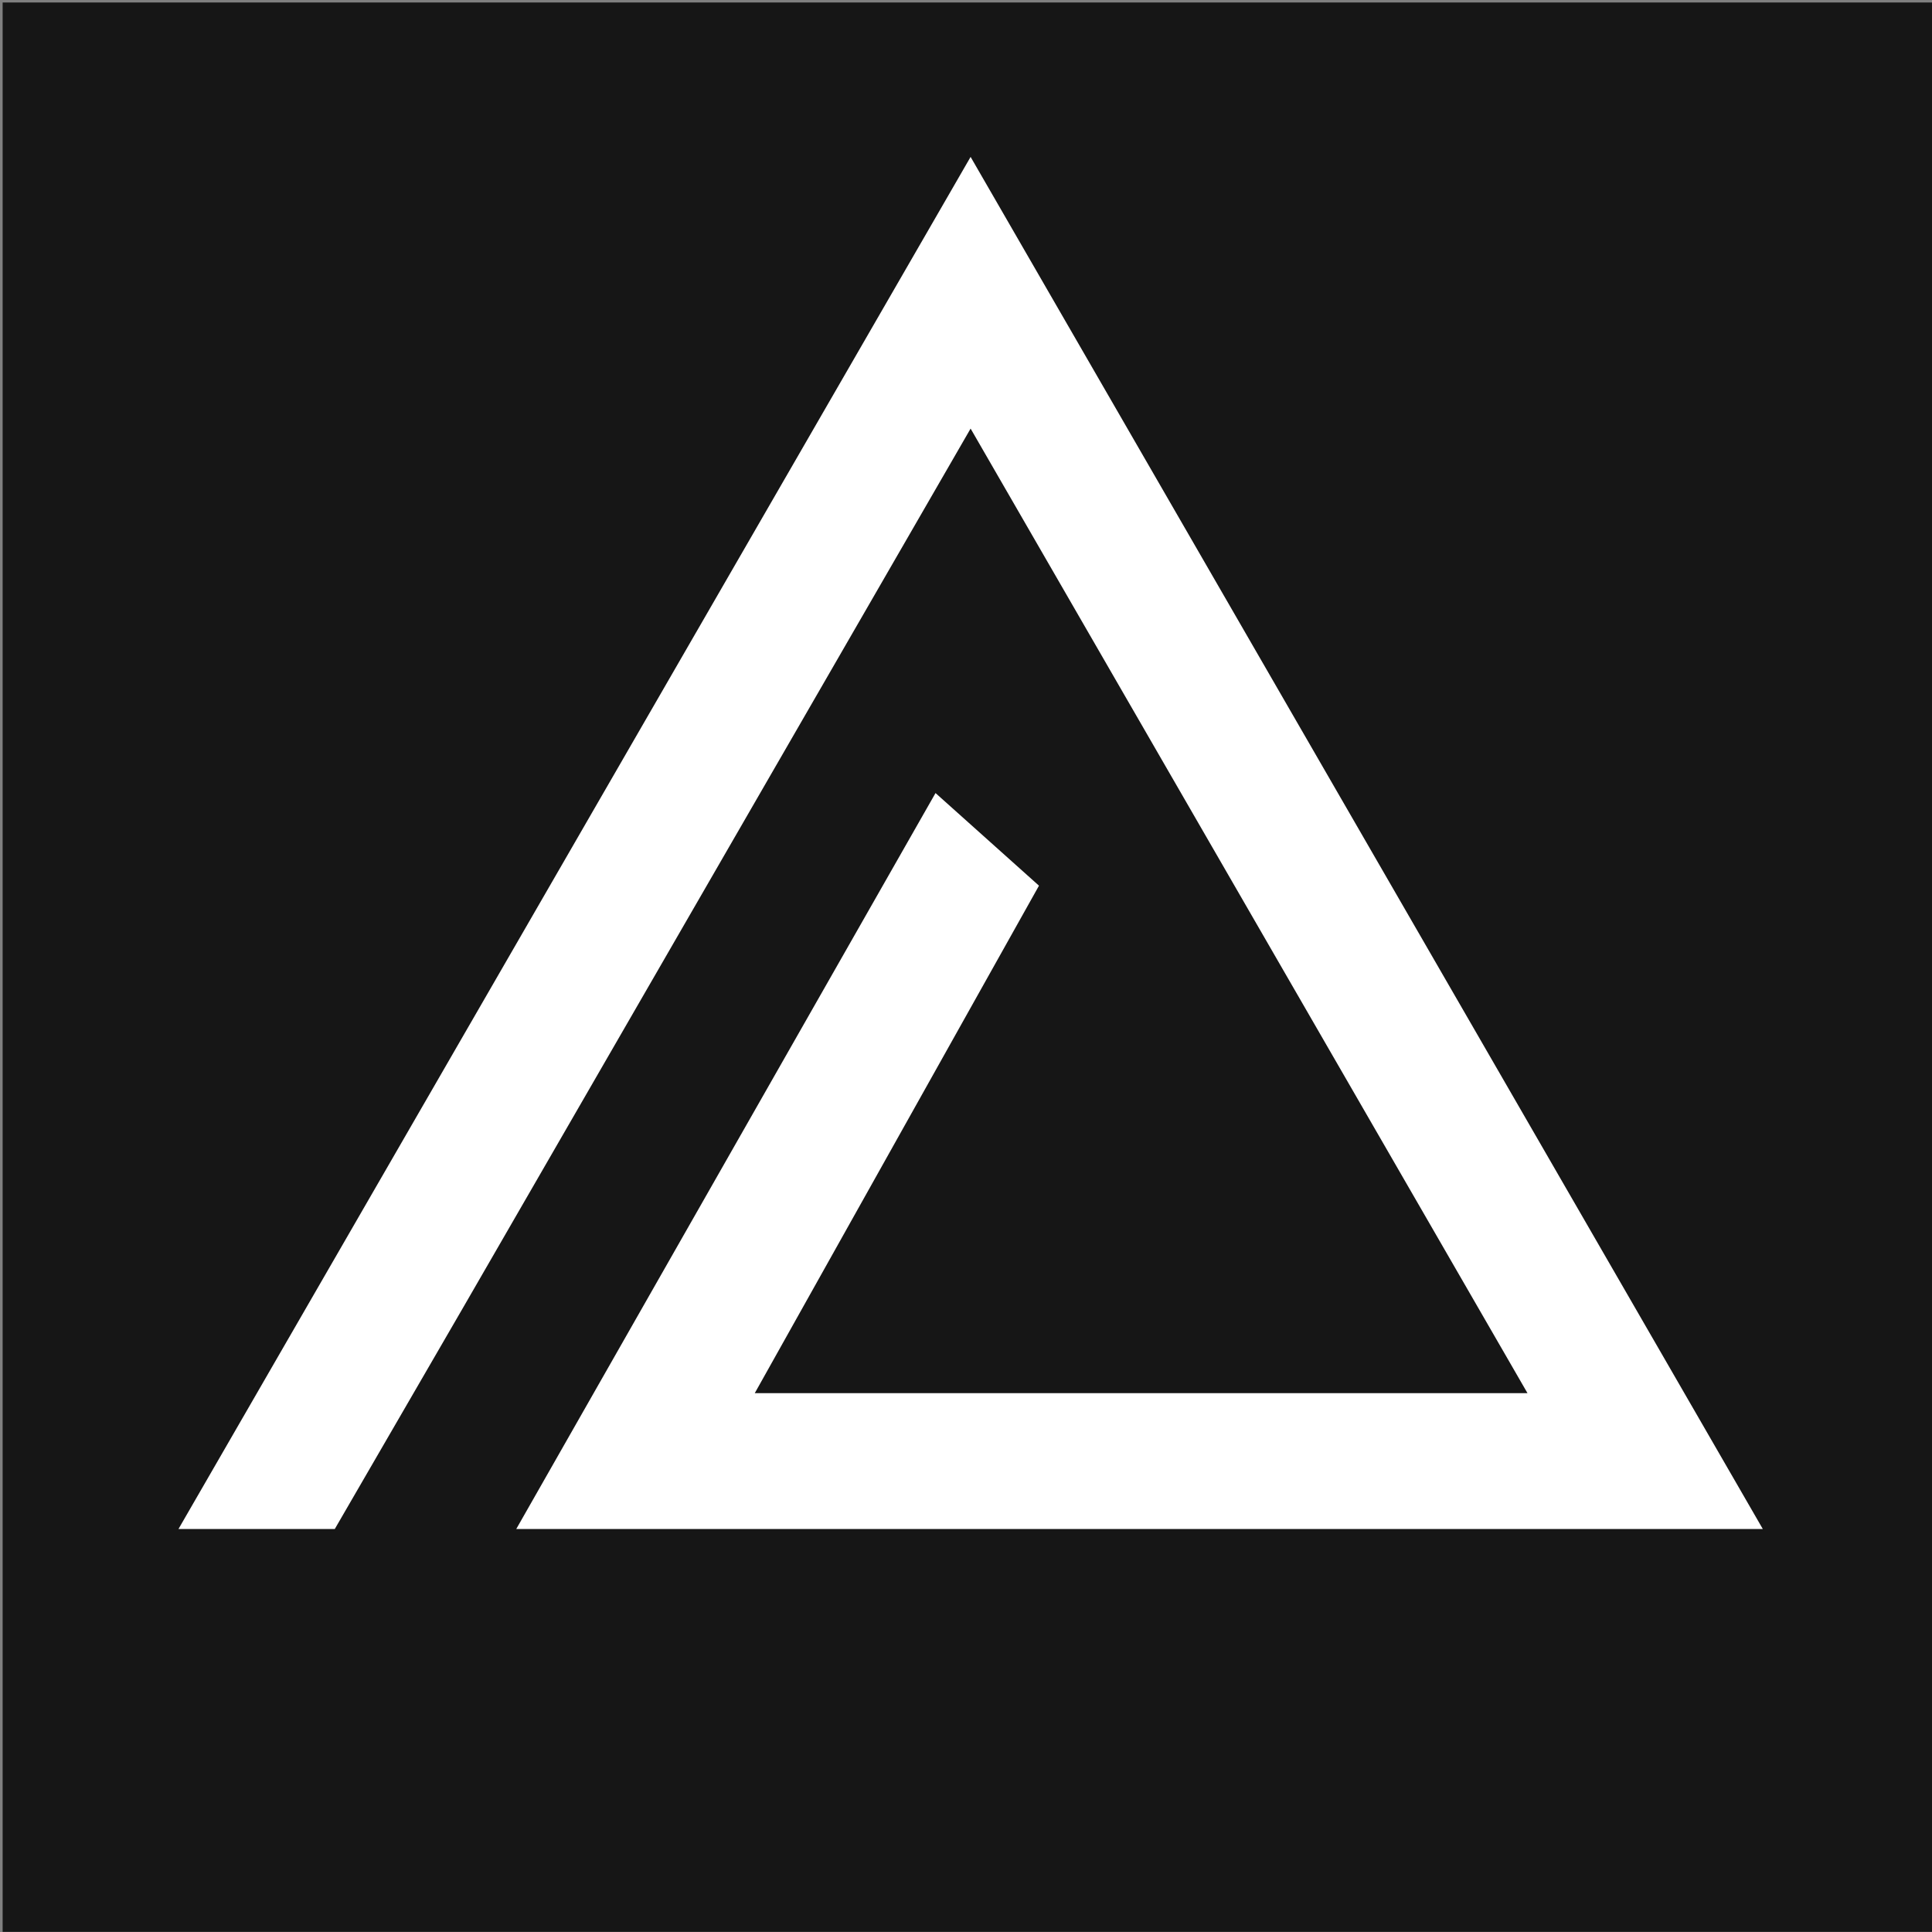 <svg id="图层_1" data-name="图层 1" xmlns="http://www.w3.org/2000/svg" viewBox="0 0 256 256"><rect x="0" y="0" width="256" height="256" fill="#808080" stroke="none"/><defs><style>.cls-1{fill:#161616;}.cls-2{fill:#fff;stroke:#fff;stroke-miterlimit:10;stroke-width:10px;}</style></defs><rect class="cls-1" x="0.35" y="0.33" width="255.65" height="255.65"/><polygon class="cls-2" points="125.24 112.94 77.01 197.6 77.68 197.6 224.92 197.6 128.61 30.79 32.31 197.6 41.48 197.6 57.13 170.6 128.61 46.79 211.06 189.6 91.48 189.6 131.35 118.41 125.24 112.94"/></svg>